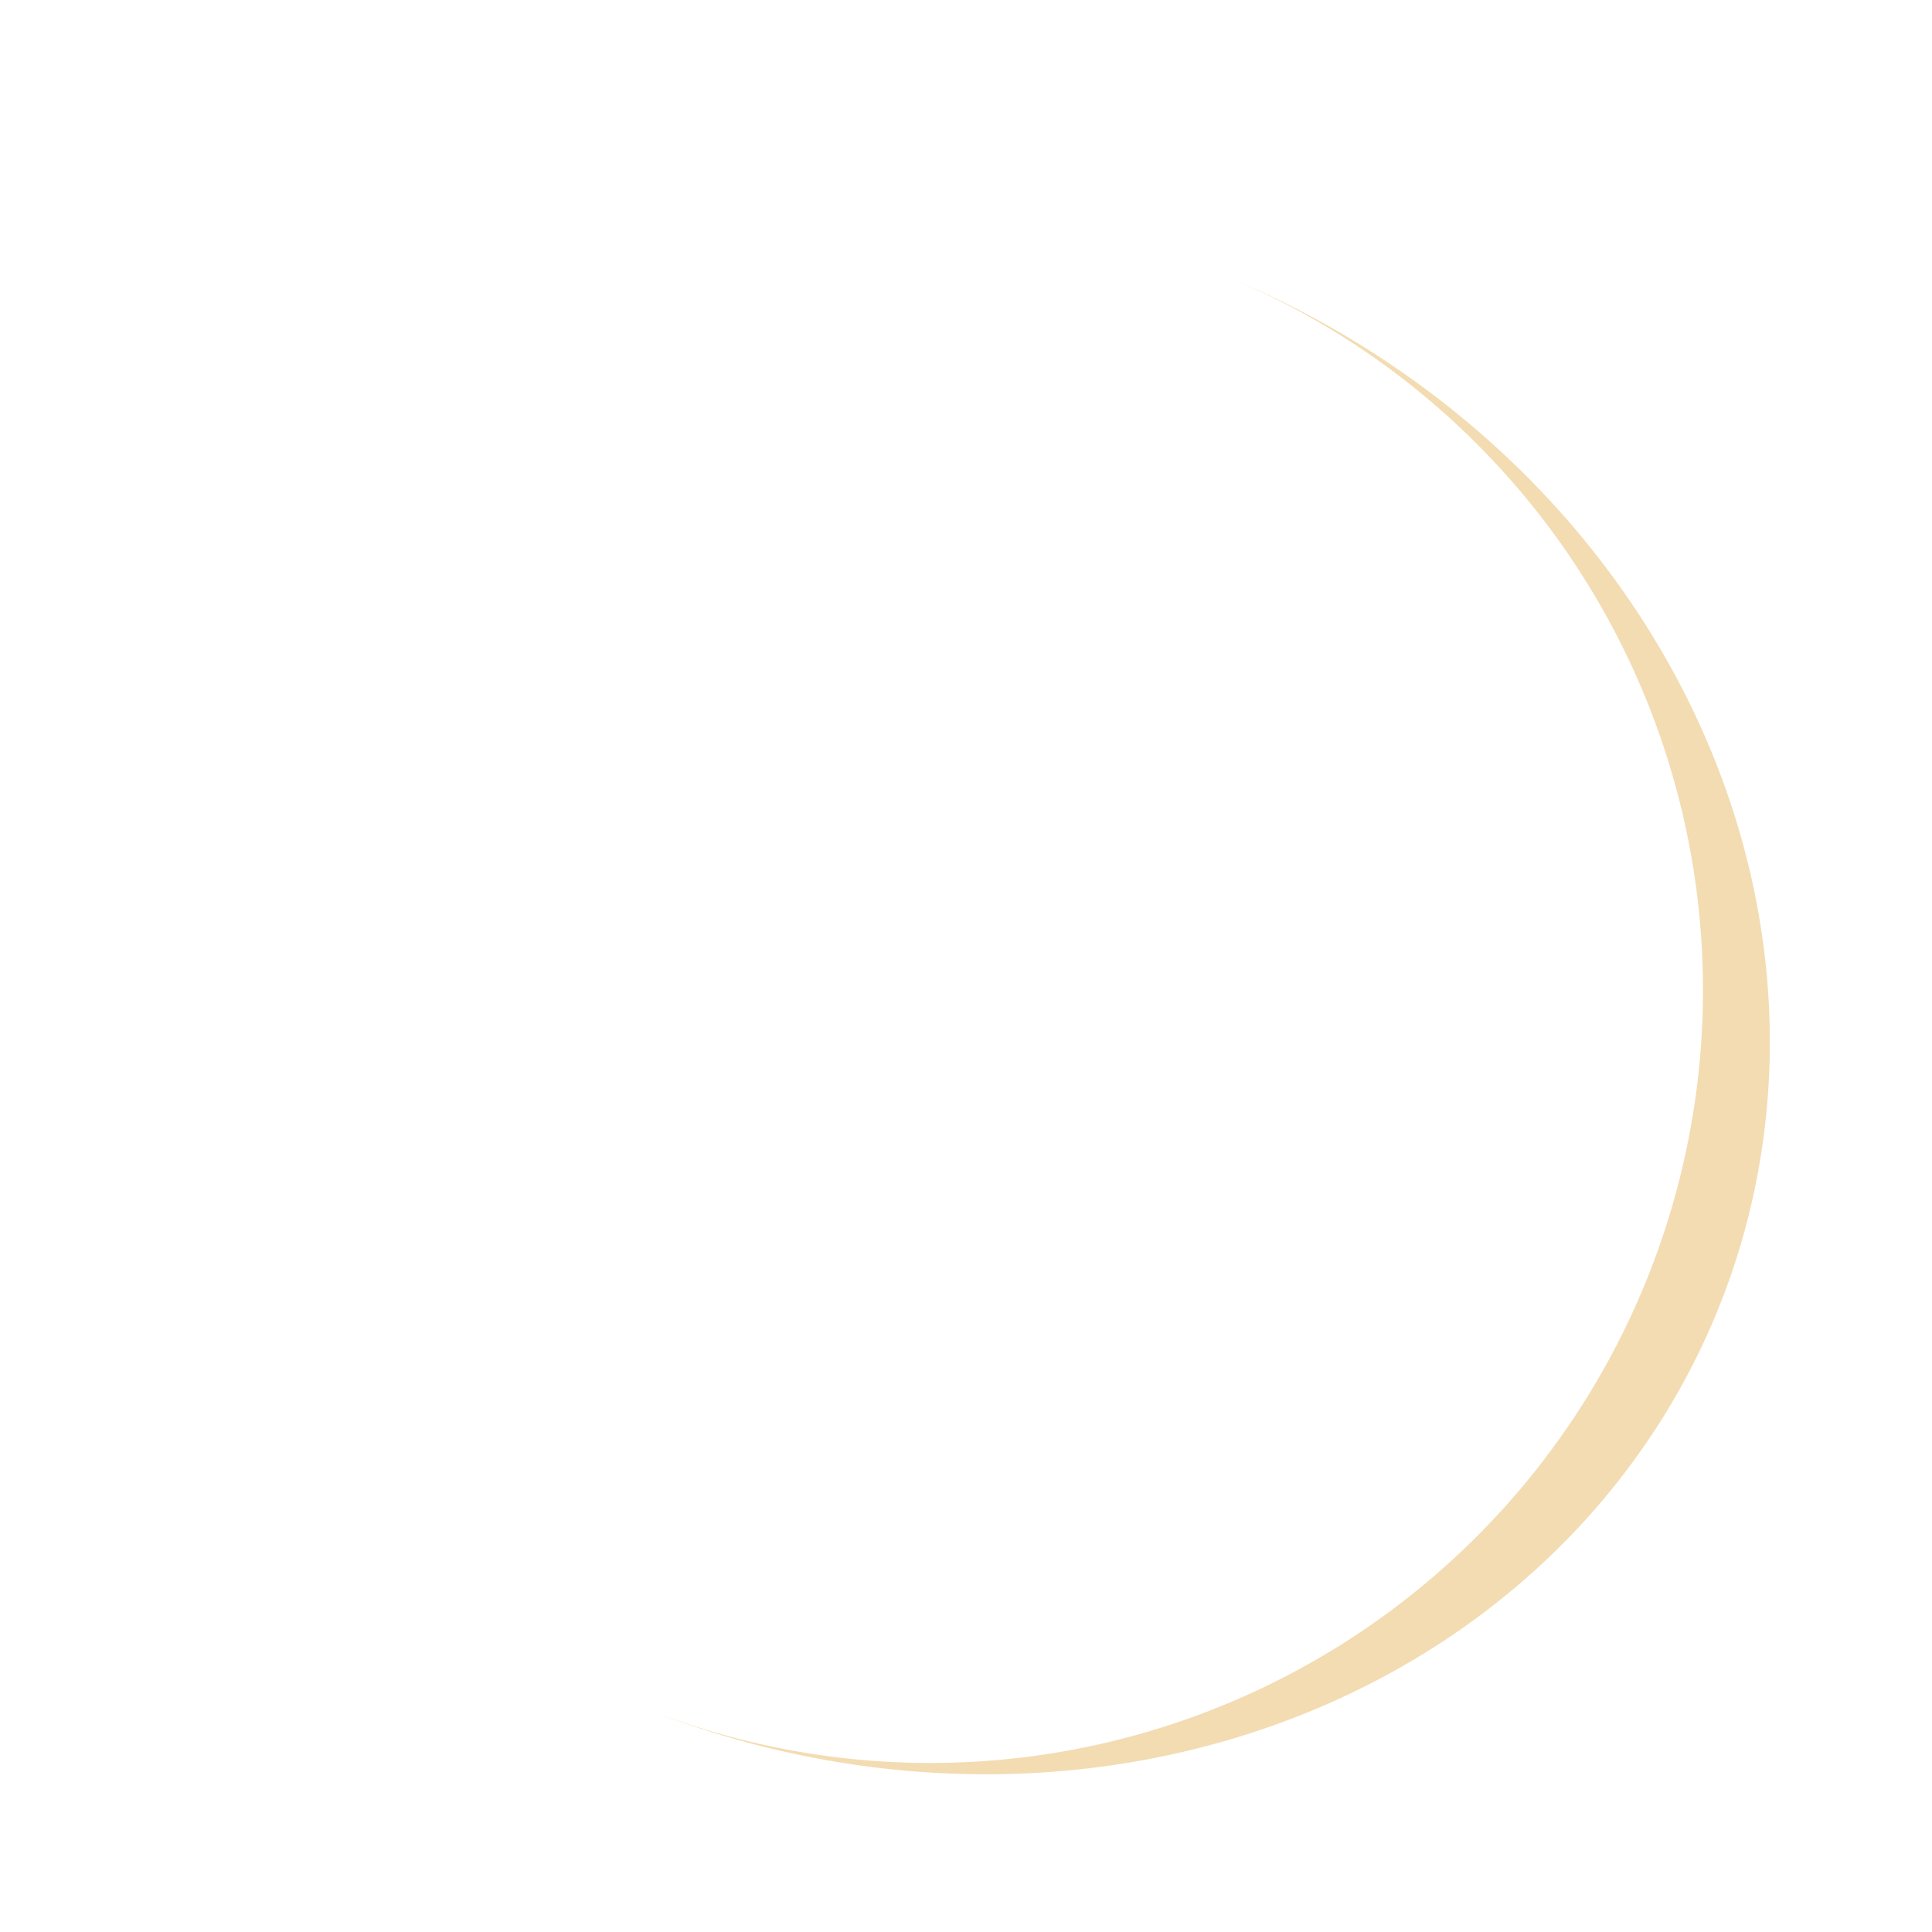 <svg width="200px" height="200px" xmlns="http://www.w3.org/2000/svg" viewBox="0 0 100 100"
    preserveAspectRatio="xMidYMid" class="lds-eclipse" style="background: none;">
    <path ng-attr-d="{{config.pathCmd}}" ng-attr-fill="{{config.color}}" stroke="none"
        d="M10 50A40 40 0 0 0 90 50A40 44 0 0 1 10 50" fill="#f3dcb2" transform="rotate(292 50 52)">
        <animateTransform attributeName="transform" type="rotate" calcMode="linear" values="0 50 52;360 50 52"
            keyTimes="0;1" dur="3s" begin="0s" repeatCount="indefinite"></animateTransform>
    </path>
</svg>